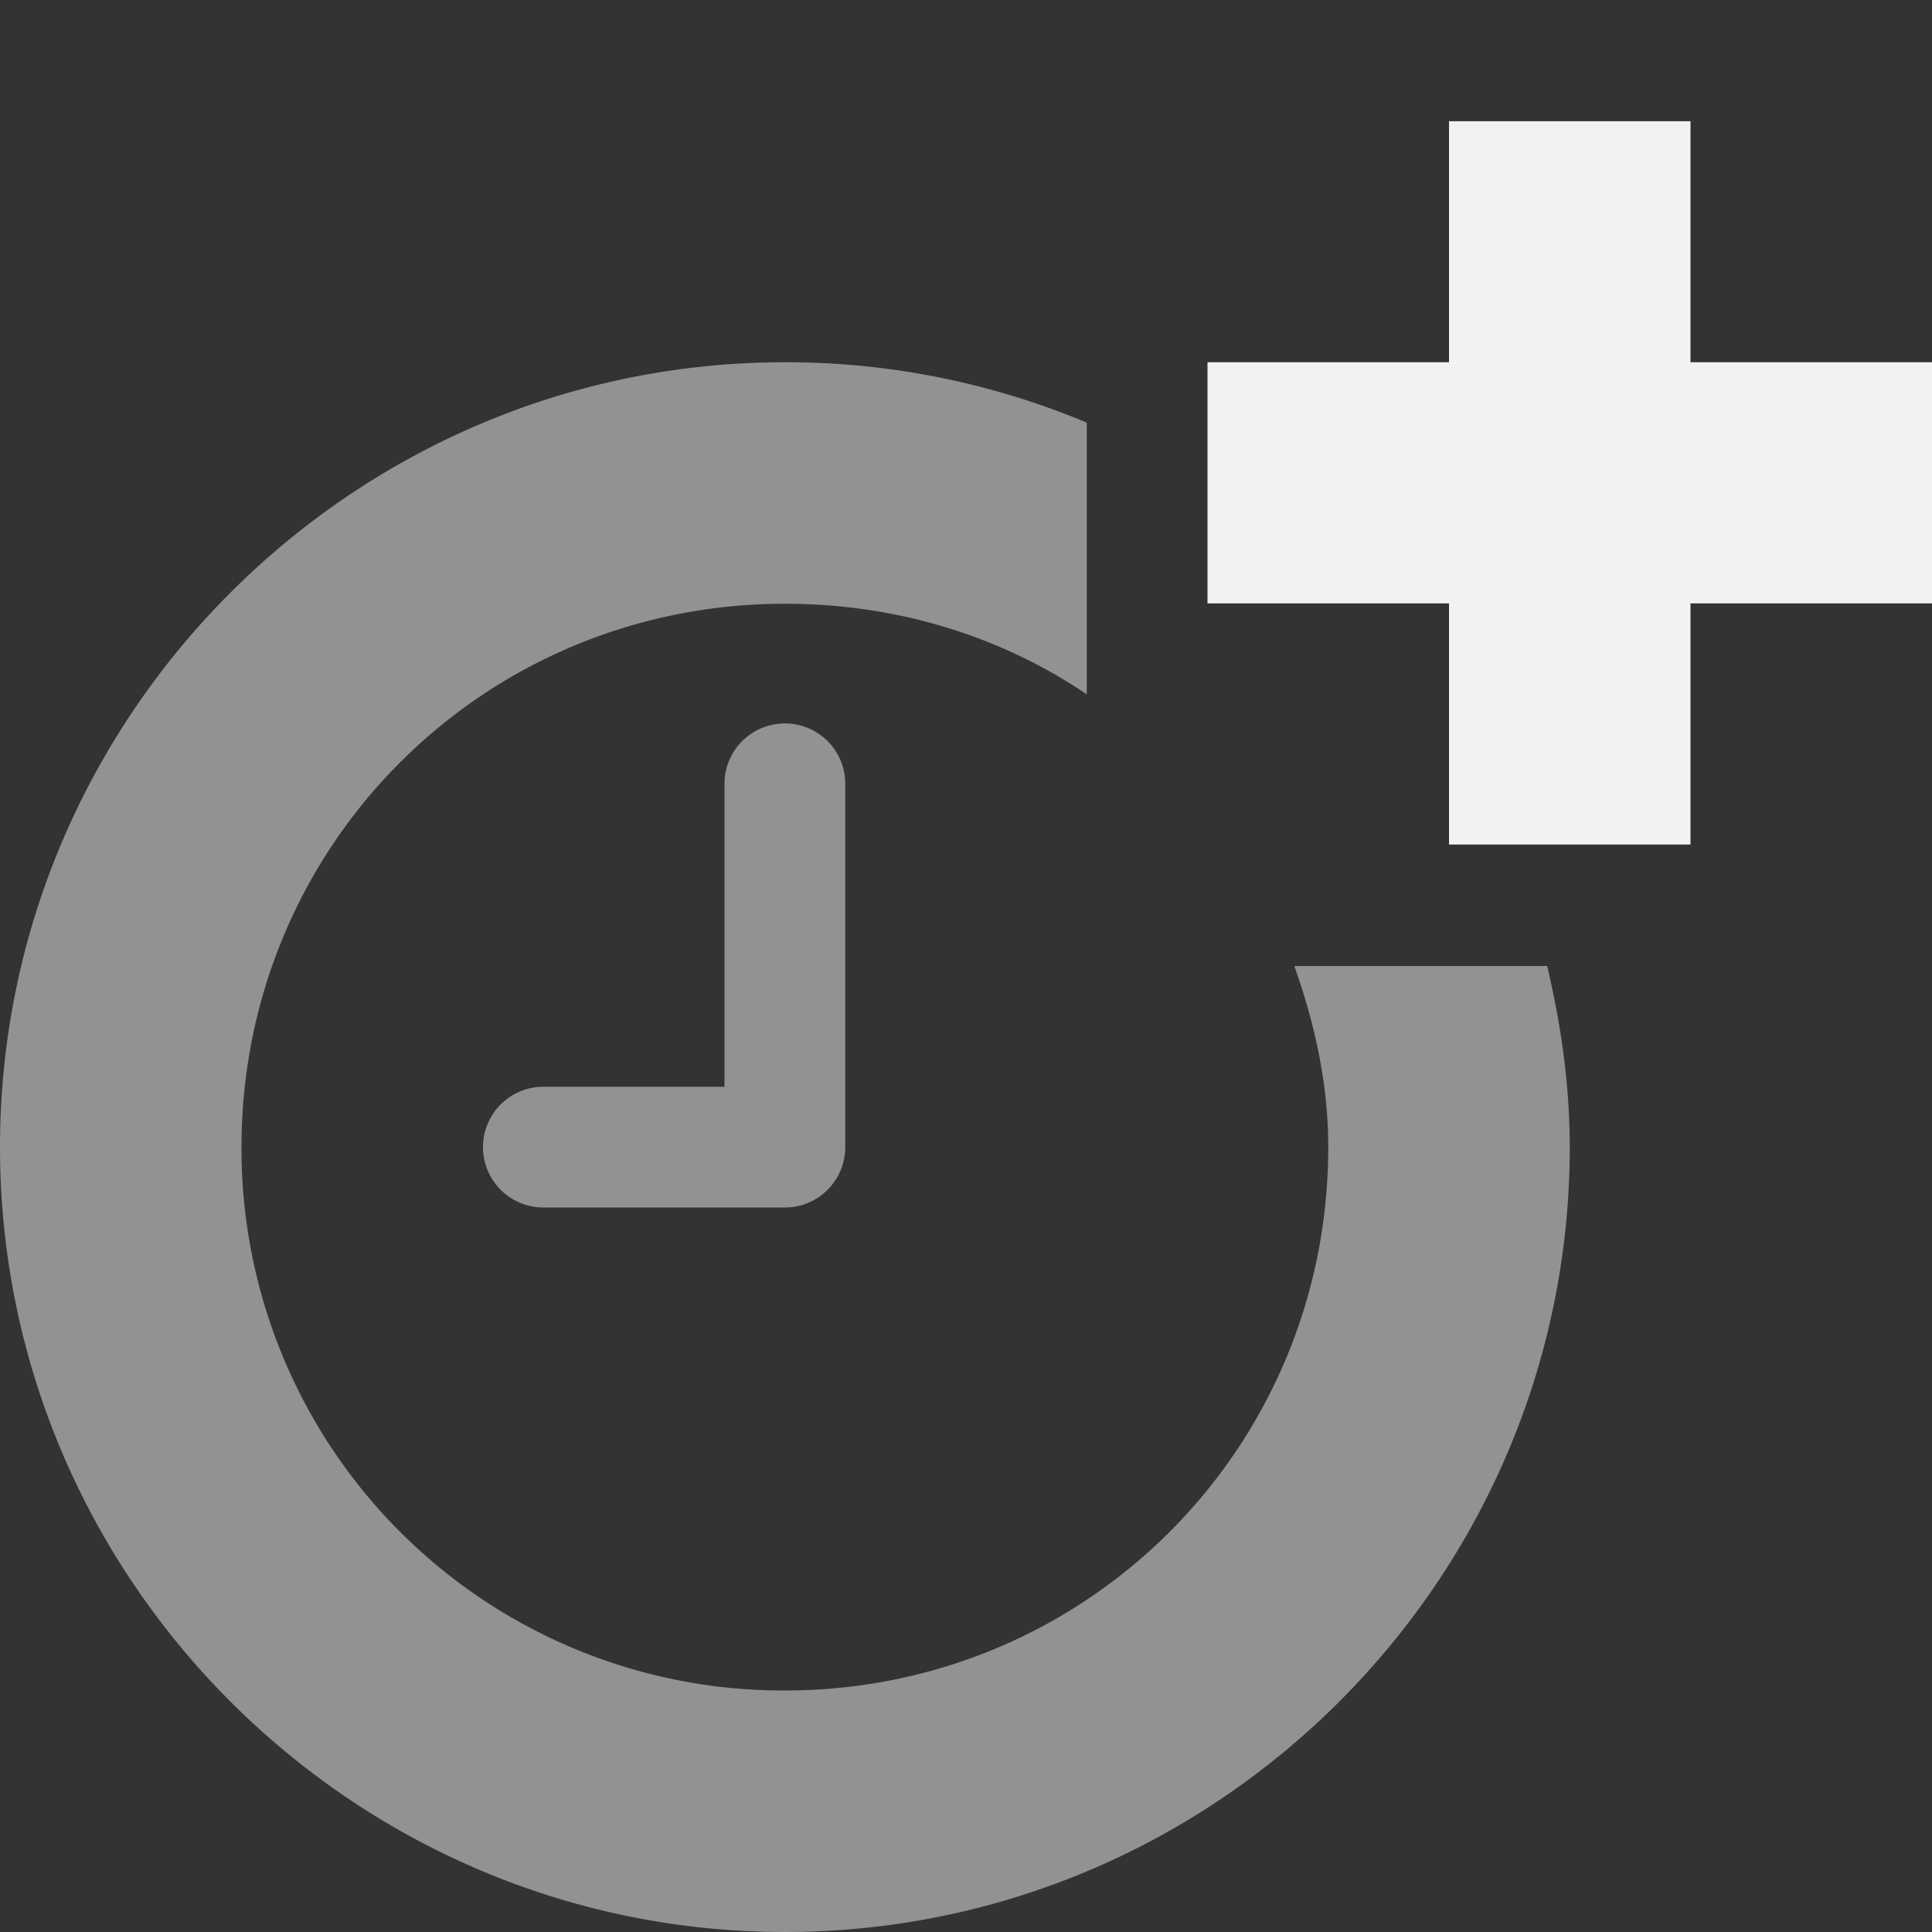 <?xml version="1.0" encoding="UTF-8" standalone="no"?>
<!--Part of Monotone: https://github.com/sixsixfive/Monotone, released under cc-by-sa_v4-->
<svg xmlns="http://www.w3.org/2000/svg" version="1.1" viewBox="0 0 16 16" width="256" height="256">
 <rect x="0" y="0" width="16" height="16" fill="#333333" stroke="none"/>
 <g fill="#f1f2f2">
  <path opacity=".5" style="text-decoration-line:none;text-transform:none;text-indent:0" font-family="Sans" d="m6.406 6a0.5 0.5 0 0 0 -0.406 0.5v2.5h-1.5a0.5 0.5 0 1 0 0 1h2a0.5 0.5 0 0 0 0.5 -0.5v-3a0.5 0.5 0 0 0 -0.594 -0.5z" overflow="visible" font-weight="400"/>
  <path opacity=".5" style="text-decoration-line:none;text-transform:none;text-indent:0" font-weight="400" d="m6.5 3c-3.578 0-6.5 2.922-6.5 6.5s2.922 6.5 6.5 6.5 6.5-2.922 6.5-6.5c0-0.516-0.073-1.018-0.187-1.5h-2.094c0.167 0.473 0.281 0.967 0.281 1.5 0 2.497-2.003 4.5-4.5 4.5a4.485 4.485 0 0 1 -4.5 -4.5c0-2.497 2.003-4.5 4.5-4.5 0.932 0 1.79 0.27 2.5 0.75v-2.25a6.442 6.442 0 0 0 -2.5 -0.5z" font-size="xx-small" overflow="visible" font-family="Sans"/>
  <path d="m12 1.004v1.996h-2v1.997h2v1.997h2v-1.997h2v-1.997h-2v-1.996z"/>
 </g>
</svg>

